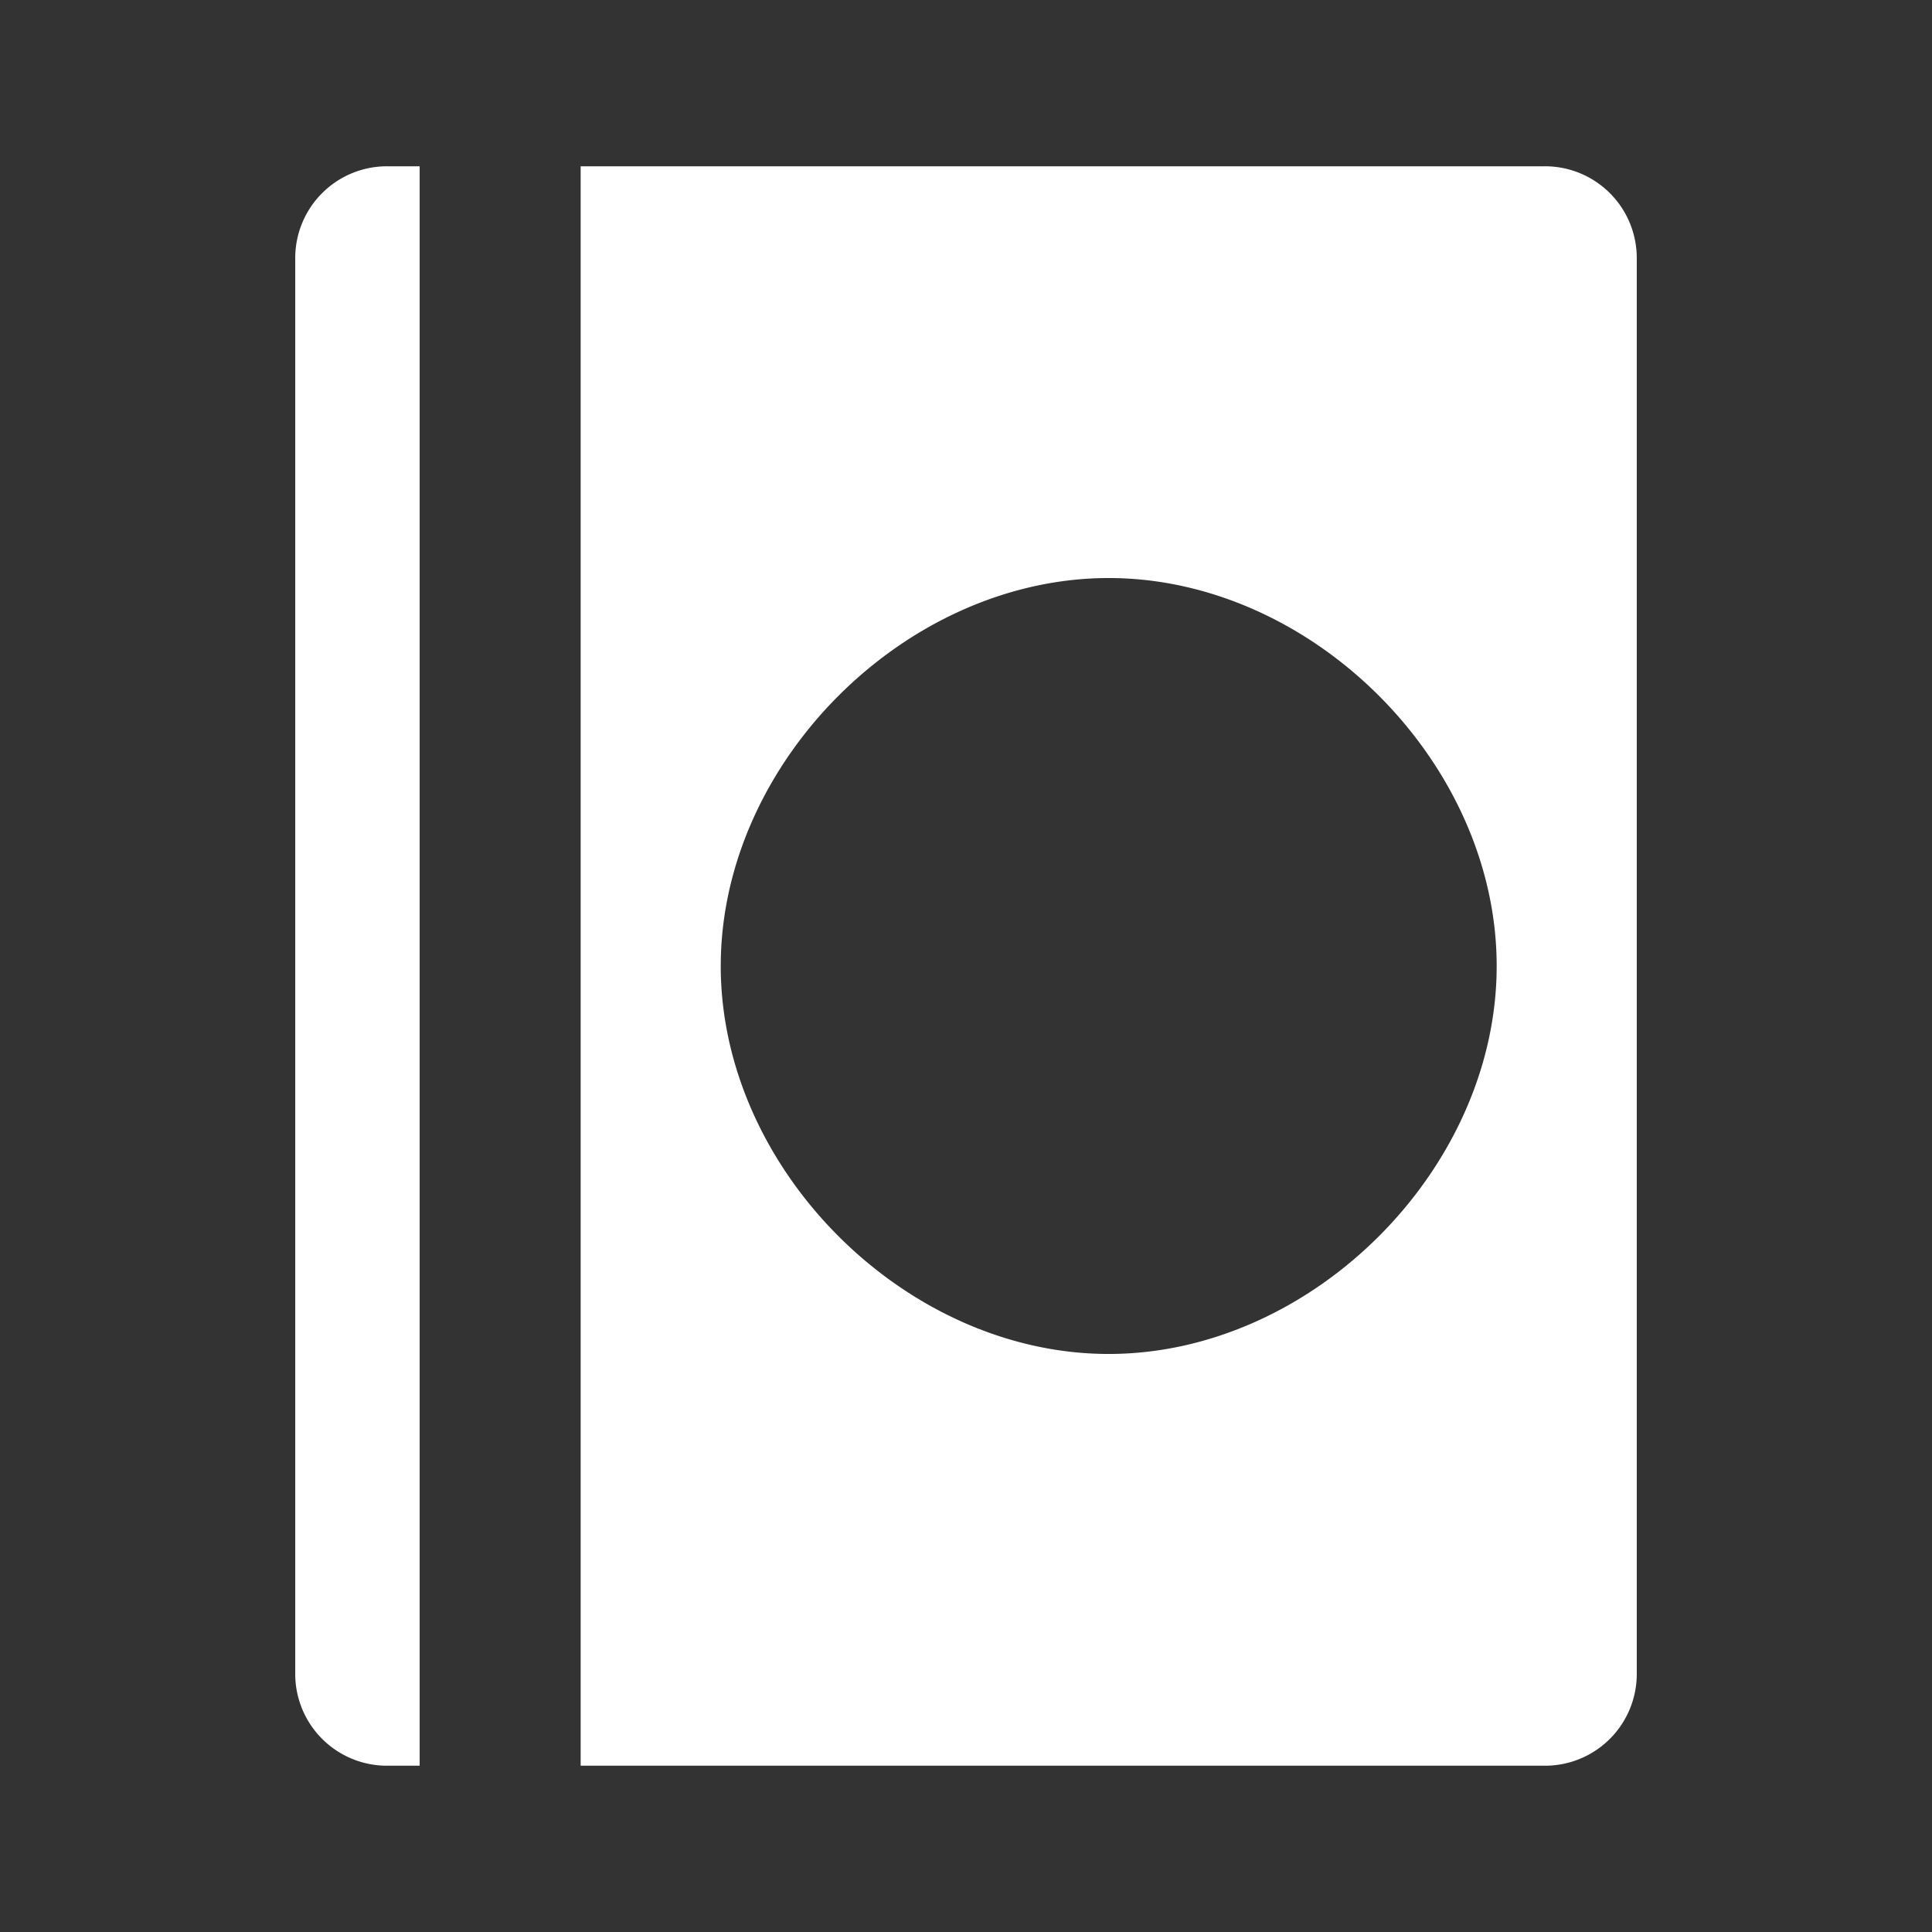 <svg xmlns="http://www.w3.org/2000/svg" width="192" height="192" viewBox="0 0 192 192">
    <rect x="0" y="0" width="192" height="192" fill="#333333" stroke="none"/>
    <path d="M38.477 16.525a9.118 9.118 0 0 0-9.137 9.14v140.67a9.118 9.118 0 0 0 9.137 9.14h3.228V16.525zm19.228 0v158.95h95.818a9.118 9.118 0 0 0 9.137-9.14V25.665a9.118 9.118 0 0 0-9.137-9.14zm52.48 40.92c20.202 0 38.553 18.35 38.553 38.555 0 20.204-18.35 38.554-38.554 38.555-20.205 0-38.558-18.35-38.557-38.555 0-20.204 18.352-38.555 38.557-38.555z" fill="#fff" paint-order="fill markers stroke"/>
</svg>
